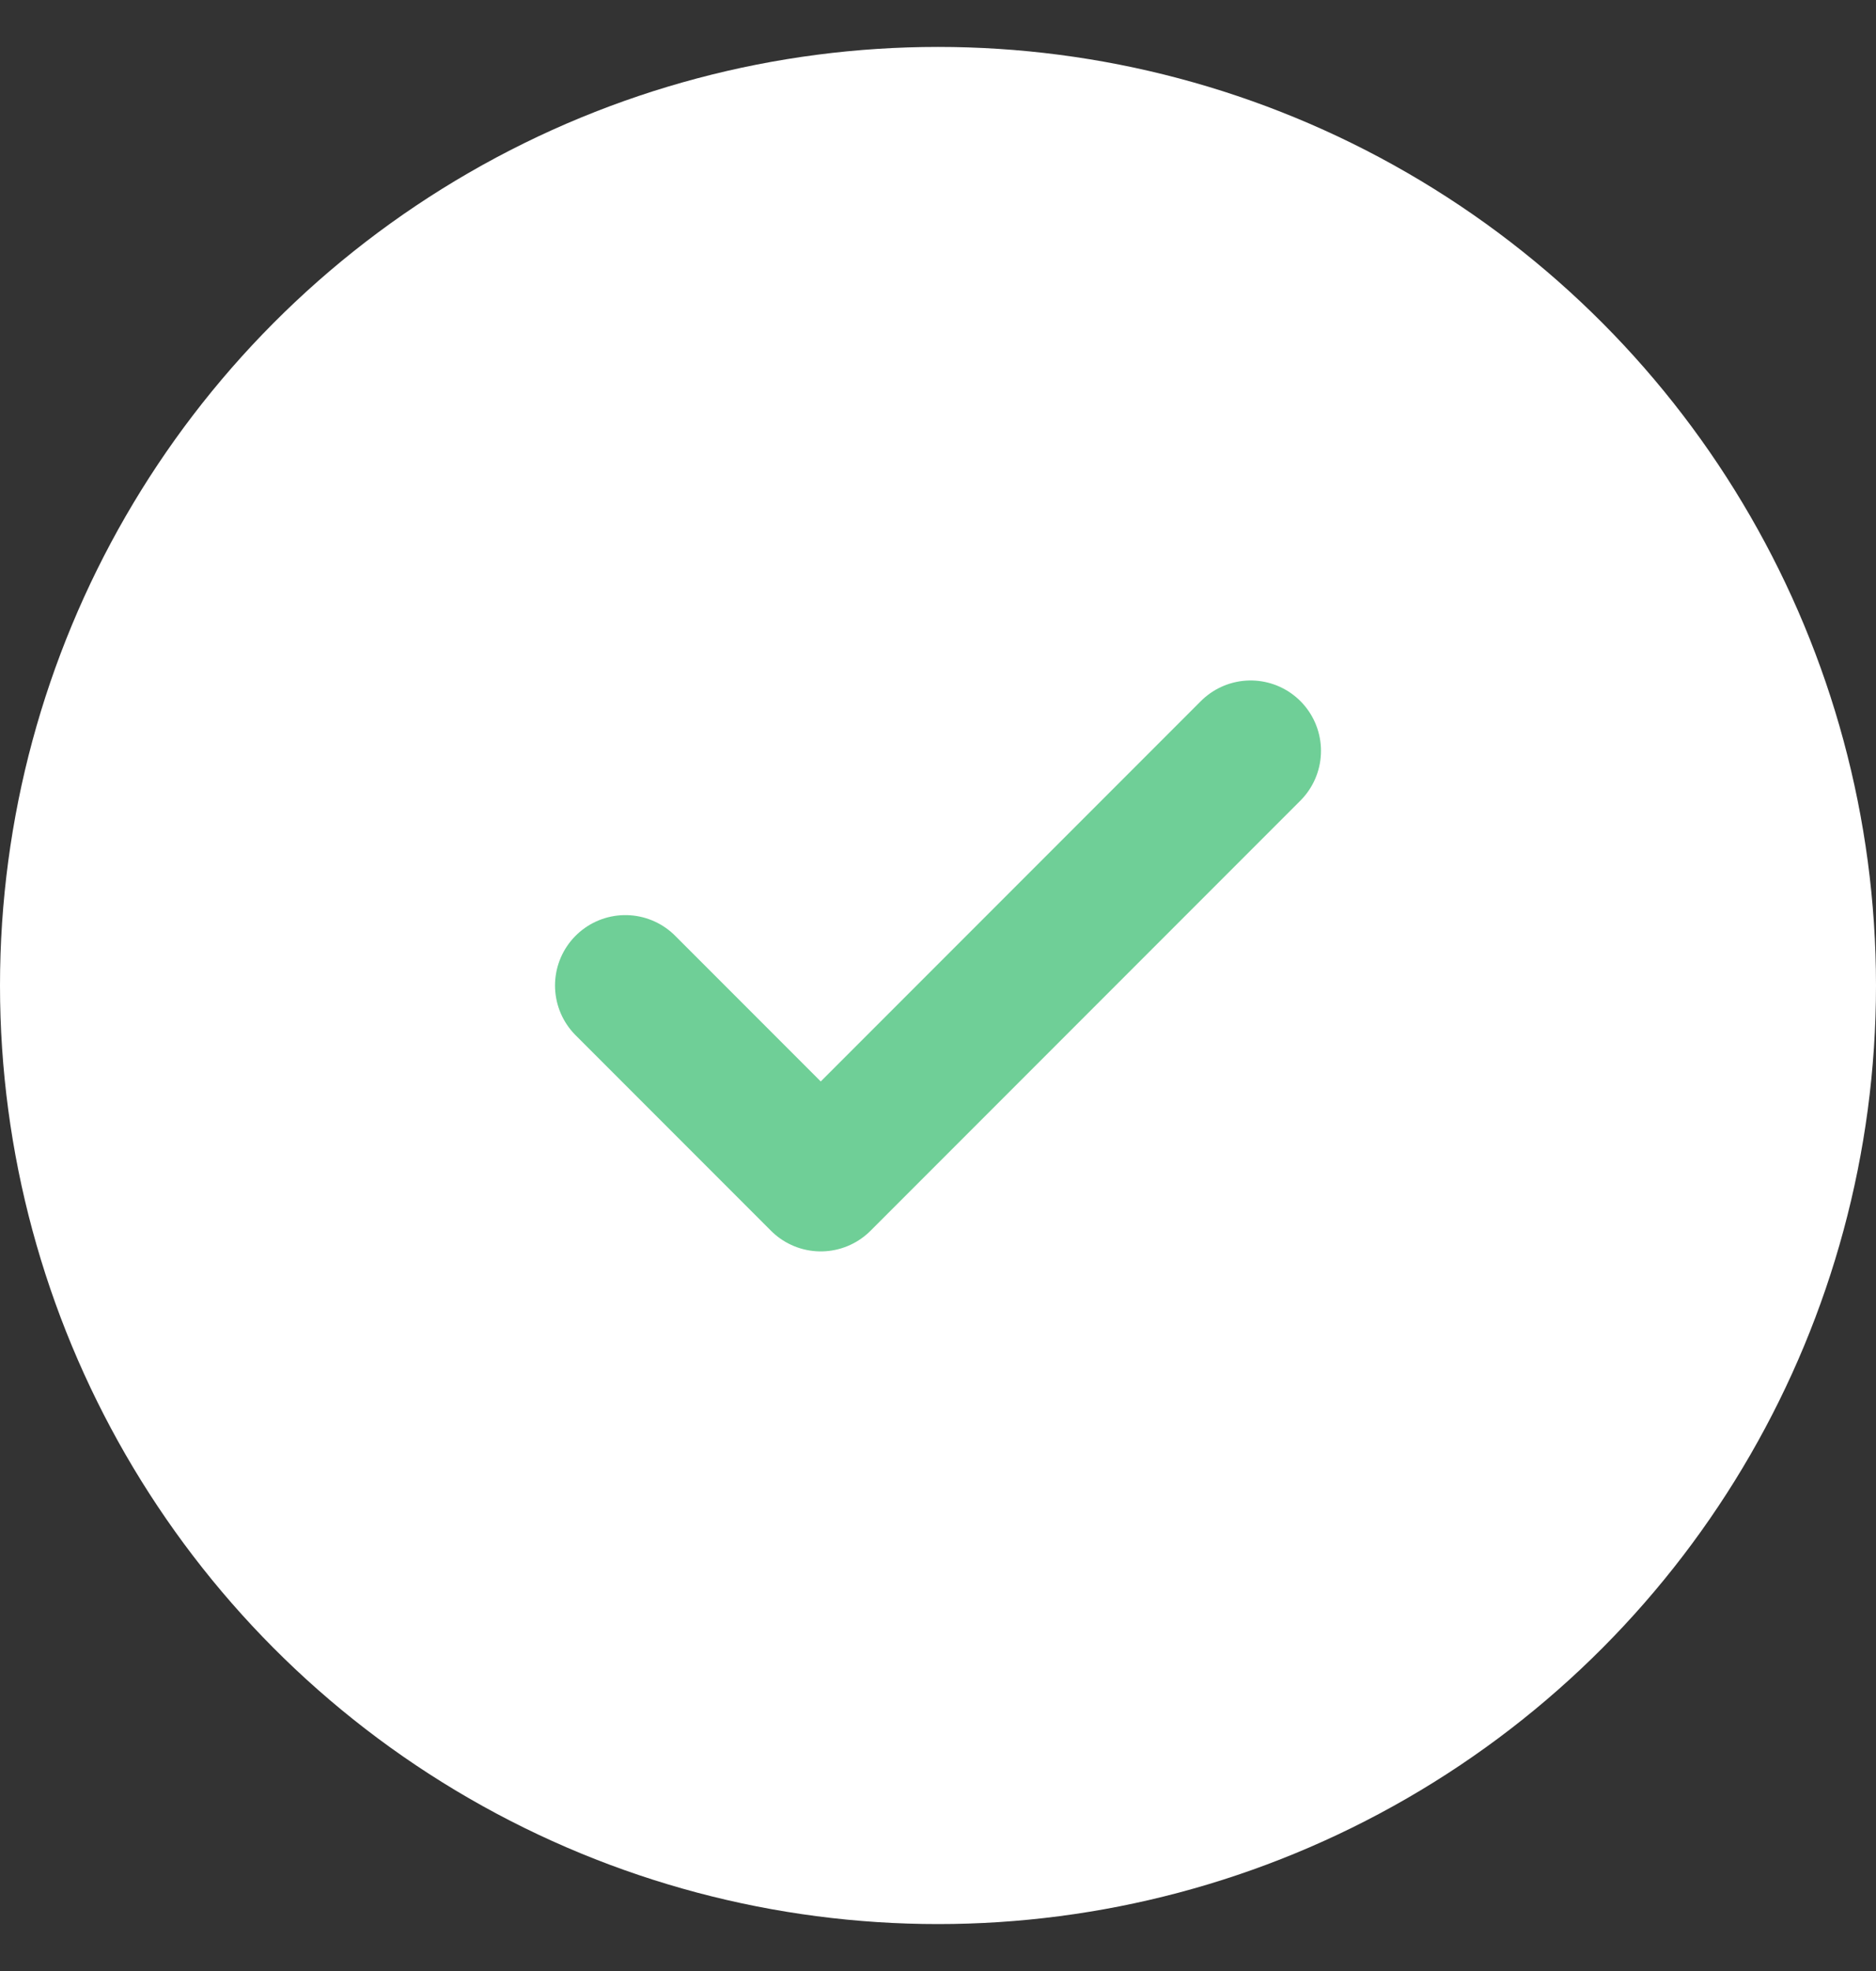 <svg width="20" height="21" viewBox="0 0 20 21" fill="none" xmlns="http://www.w3.org/2000/svg">
<rect x="0" y="0" width="20" height="21" fill="#333333" stroke="none"/>
<circle cx="10" cy="10.5" r="10" fill="white"/>
<path d="M13.333 8L8.75 12.583L6.667 10.5" stroke="#6FCF97" stroke-width="1.5" stroke-linecap="round" stroke-linejoin="round"/>
</svg>
